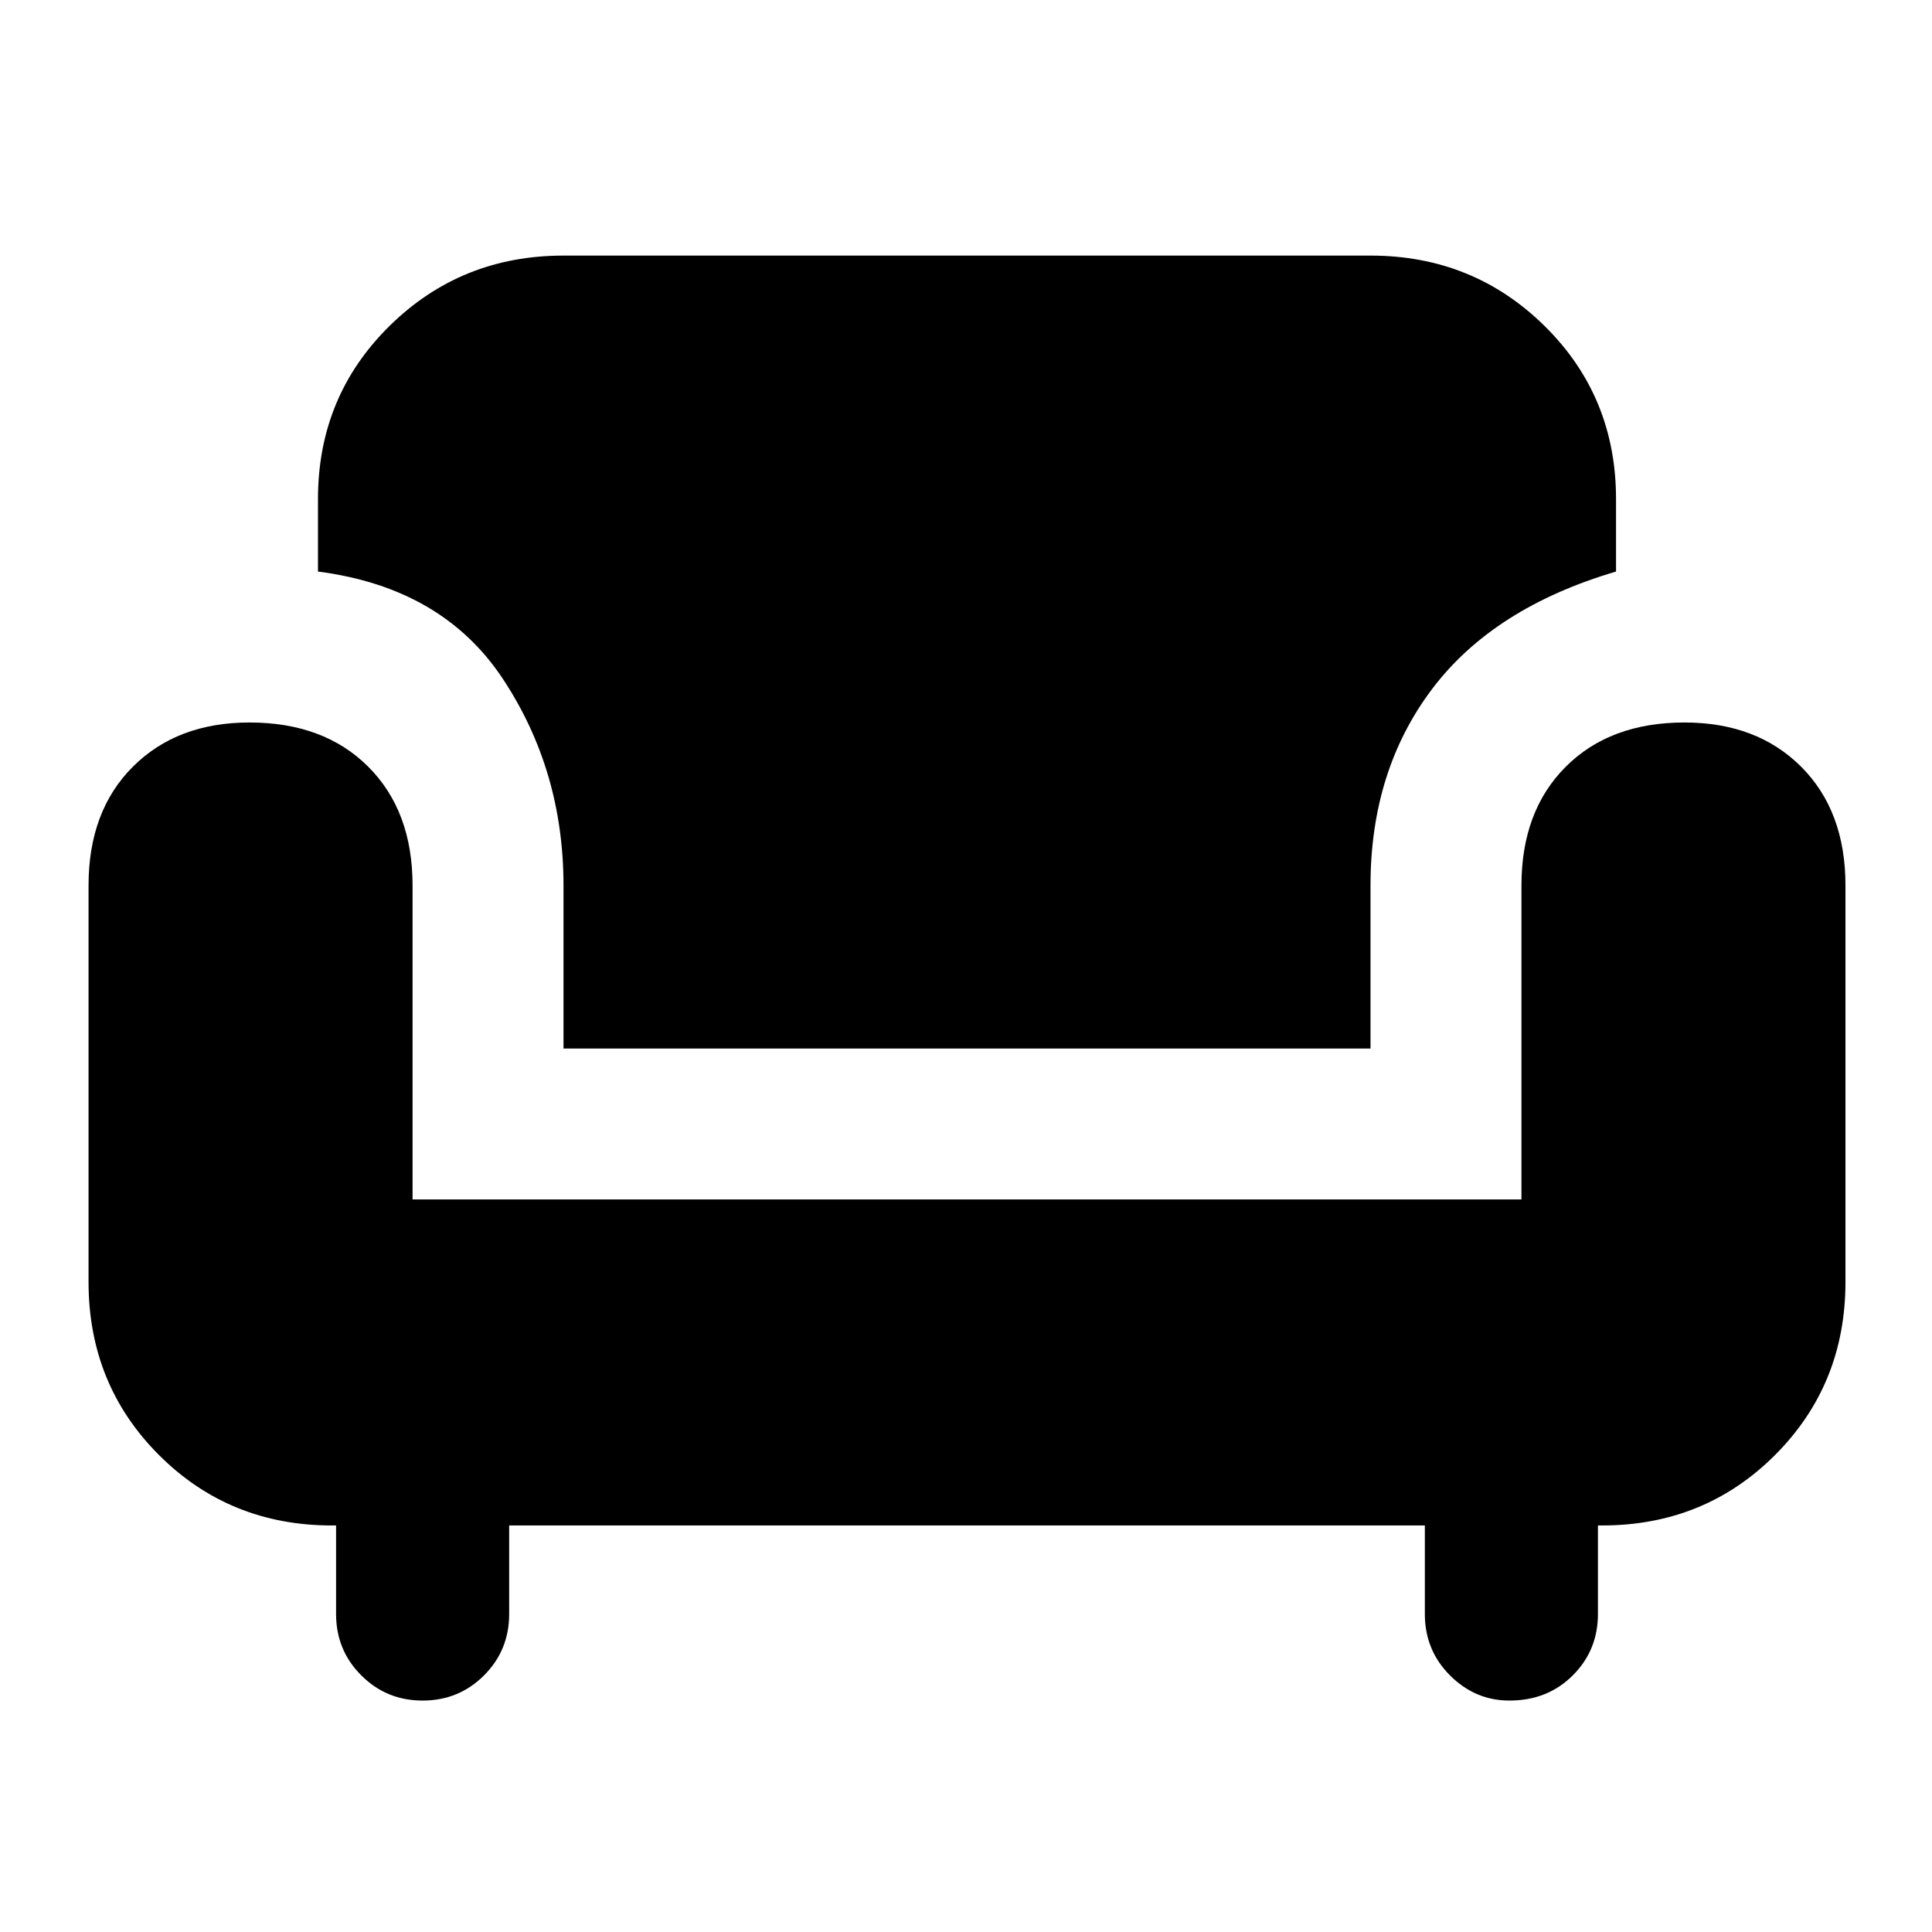 <svg xmlns="http://www.w3.org/2000/svg" height="24" width="24"><path d="M7 13.025V11q0-1.425-.75-2.562Q5.5 7.3 3.95 7.1v-.9q0-1.275.888-2.15.887-.875 2.162-.875h10.025q1.275 0 2.163.875.887.875.887 2.15v.9q-1.525.45-2.287 1.462-.763 1.013-.763 2.438v2.025Zm-1.75 8.1q-.45 0-.762-.313-.313-.312-.313-.762v-1.1h-.05q-1.275 0-2.15-.875t-.875-2.15V11q0-.925.55-1.475t1.45-.55q.925 0 1.475.55T5.125 11v3.9H18.9V11q0-.925.55-1.475t1.475-.55q.9 0 1.45.55.55.55.55 1.475v4.925q0 1.275-.875 2.15t-2.15.875h-.05v1.1q0 .45-.312.762-.313.313-.788.313-.425 0-.738-.313-.312-.312-.312-.762v-1.1H6.325v1.1q0 .45-.312.762-.313.313-.763.313Z"/></svg>